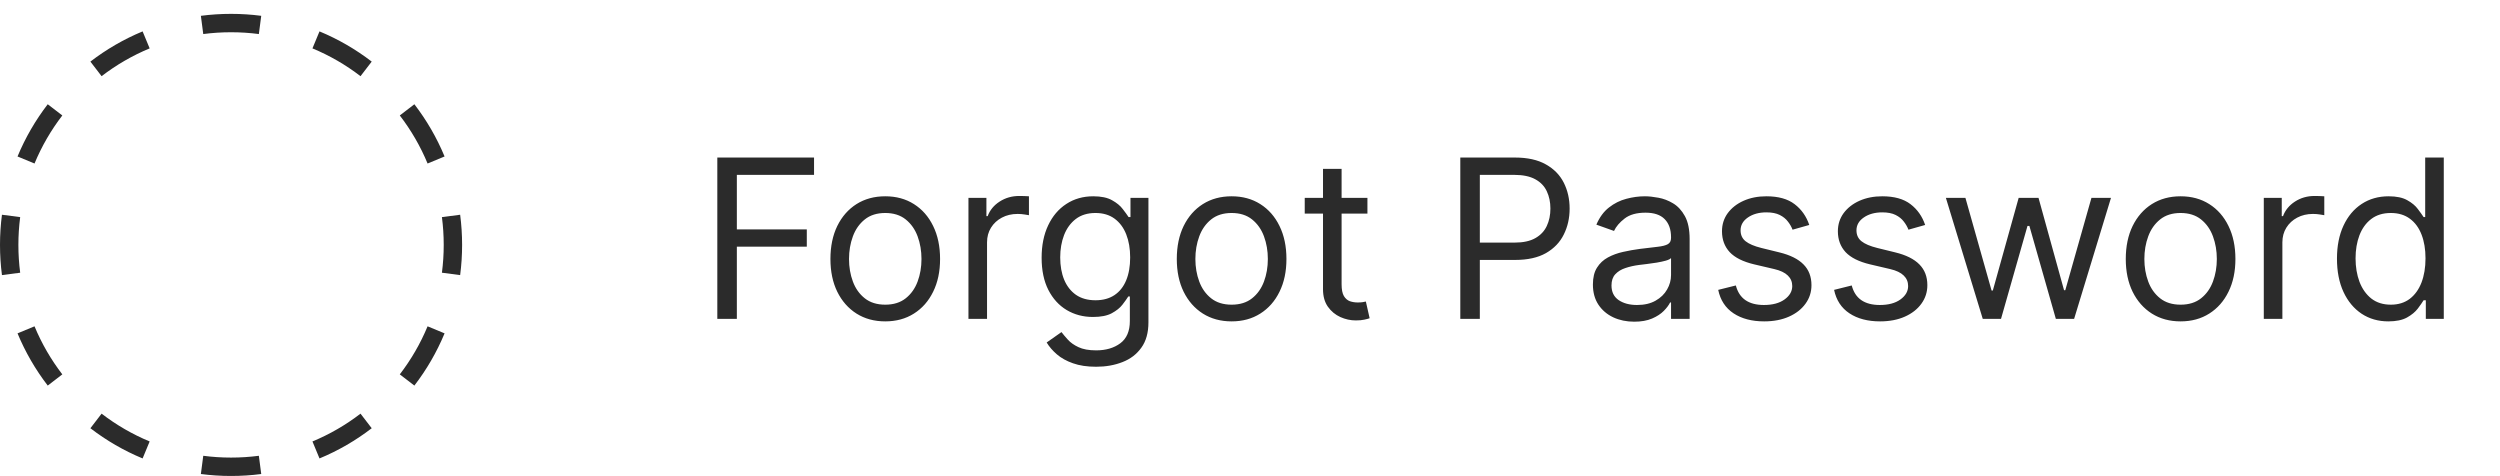 <svg width="541" height="103" viewBox="0 0 541 103" fill="none" xmlns="http://www.w3.org/2000/svg">
<path d="M155.227 69V34.091H176.159V37.841H159.455V49.636H174.591V53.386H159.455V69H155.227ZM191.568 69.546C189.205 69.546 187.131 68.983 185.347 67.858C183.574 66.733 182.188 65.159 181.188 63.136C180.199 61.114 179.705 58.75 179.705 56.045C179.705 53.318 180.199 50.938 181.188 48.903C182.188 46.869 183.574 45.29 185.347 44.165C187.131 43.04 189.205 42.477 191.568 42.477C193.932 42.477 196 43.04 197.773 44.165C199.557 45.29 200.943 46.869 201.932 48.903C202.932 50.938 203.432 53.318 203.432 56.045C203.432 58.75 202.932 61.114 201.932 63.136C200.943 65.159 199.557 66.733 197.773 67.858C196 68.983 193.932 69.546 191.568 69.546ZM191.568 65.932C193.364 65.932 194.841 65.472 196 64.551C197.159 63.631 198.017 62.42 198.574 60.92C199.131 59.42 199.409 57.795 199.409 56.045C199.409 54.295 199.131 52.665 198.574 51.153C198.017 49.642 197.159 48.42 196 47.489C194.841 46.557 193.364 46.091 191.568 46.091C189.773 46.091 188.295 46.557 187.136 47.489C185.977 48.42 185.119 49.642 184.562 51.153C184.006 52.665 183.727 54.295 183.727 56.045C183.727 57.795 184.006 59.42 184.562 60.92C185.119 62.42 185.977 63.631 187.136 64.551C188.295 65.472 189.773 65.932 191.568 65.932ZM209.572 69V42.818H213.459V46.773H213.732C214.209 45.477 215.072 44.426 216.322 43.619C217.572 42.812 218.982 42.409 220.55 42.409C220.845 42.409 221.214 42.415 221.658 42.426C222.101 42.438 222.436 42.455 222.663 42.477V46.568C222.527 46.534 222.214 46.483 221.726 46.415C221.249 46.335 220.743 46.295 220.209 46.295C218.936 46.295 217.8 46.562 216.8 47.097C215.811 47.619 215.027 48.347 214.447 49.278C213.879 50.199 213.595 51.25 213.595 52.432V69H209.572ZM237.203 79.364C235.26 79.364 233.589 79.114 232.192 78.614C230.794 78.125 229.629 77.477 228.697 76.671C227.777 75.875 227.044 75.023 226.499 74.114L229.703 71.864C230.067 72.341 230.527 72.886 231.084 73.5C231.641 74.125 232.402 74.665 233.368 75.119C234.345 75.585 235.624 75.818 237.203 75.818C239.317 75.818 241.061 75.307 242.436 74.284C243.811 73.261 244.499 71.659 244.499 69.477V64.159H244.158C243.862 64.636 243.442 65.227 242.896 65.932C242.362 66.625 241.589 67.244 240.578 67.79C239.578 68.324 238.226 68.591 236.521 68.591C234.408 68.591 232.51 68.091 230.828 67.091C229.158 66.091 227.834 64.636 226.857 62.727C225.891 60.818 225.408 58.5 225.408 55.773C225.408 53.091 225.879 50.756 226.822 48.767C227.766 46.767 229.078 45.222 230.76 44.131C232.442 43.028 234.385 42.477 236.589 42.477C238.294 42.477 239.646 42.761 240.646 43.33C241.658 43.886 242.43 44.523 242.964 45.239C243.51 45.943 243.93 46.523 244.226 46.977H244.635V42.818H248.521V69.75C248.521 72 248.01 73.829 246.987 75.239C245.976 76.659 244.612 77.699 242.896 78.358C241.192 79.028 239.294 79.364 237.203 79.364ZM237.067 64.977C238.68 64.977 240.044 64.608 241.158 63.869C242.271 63.131 243.118 62.068 243.697 60.682C244.277 59.295 244.567 57.636 244.567 55.705C244.567 53.818 244.283 52.153 243.714 50.71C243.146 49.267 242.305 48.136 241.192 47.318C240.078 46.5 238.703 46.091 237.067 46.091C235.362 46.091 233.942 46.523 232.805 47.386C231.68 48.25 230.834 49.409 230.266 50.864C229.709 52.318 229.43 53.932 229.43 55.705C229.43 57.523 229.714 59.131 230.283 60.528C230.862 61.915 231.714 63.006 232.839 63.801C233.976 64.585 235.385 64.977 237.067 64.977ZM266.521 69.546C264.158 69.546 262.084 68.983 260.3 67.858C258.527 66.733 257.141 65.159 256.141 63.136C255.152 61.114 254.658 58.75 254.658 56.045C254.658 53.318 255.152 50.938 256.141 48.903C257.141 46.869 258.527 45.29 260.3 44.165C262.084 43.04 264.158 42.477 266.521 42.477C268.885 42.477 270.953 43.04 272.726 44.165C274.51 45.29 275.896 46.869 276.885 48.903C277.885 50.938 278.385 53.318 278.385 56.045C278.385 58.75 277.885 61.114 276.885 63.136C275.896 65.159 274.51 66.733 272.726 67.858C270.953 68.983 268.885 69.546 266.521 69.546ZM266.521 65.932C268.317 65.932 269.794 65.472 270.953 64.551C272.112 63.631 272.97 62.42 273.527 60.92C274.084 59.42 274.362 57.795 274.362 56.045C274.362 54.295 274.084 52.665 273.527 51.153C272.97 49.642 272.112 48.42 270.953 47.489C269.794 46.557 268.317 46.091 266.521 46.091C264.726 46.091 263.249 46.557 262.089 47.489C260.93 48.42 260.072 49.642 259.516 51.153C258.959 52.665 258.68 54.295 258.68 56.045C258.68 57.795 258.959 59.42 259.516 60.92C260.072 62.42 260.93 63.631 262.089 64.551C263.249 65.472 264.726 65.932 266.521 65.932ZM295.912 42.818V46.227H282.344V42.818H295.912ZM286.298 36.545H290.321V61.5C290.321 62.636 290.486 63.489 290.815 64.057C291.156 64.614 291.588 64.989 292.111 65.182C292.645 65.364 293.207 65.454 293.798 65.454C294.241 65.454 294.605 65.432 294.889 65.386C295.173 65.329 295.401 65.284 295.571 65.25L296.389 68.864C296.116 68.966 295.736 69.068 295.247 69.171C294.759 69.284 294.139 69.341 293.389 69.341C292.253 69.341 291.139 69.097 290.048 68.608C288.969 68.119 288.071 67.375 287.355 66.375C286.651 65.375 286.298 64.114 286.298 62.591V36.545ZM316.009 69V34.091H327.804C330.543 34.091 332.781 34.585 334.52 35.574C336.27 36.551 337.565 37.875 338.406 39.545C339.247 41.216 339.668 43.08 339.668 45.136C339.668 47.193 339.247 49.062 338.406 50.744C337.577 52.426 336.293 53.767 334.554 54.767C332.815 55.756 330.588 56.25 327.872 56.25H319.418V52.5H327.736C329.611 52.5 331.116 52.176 332.253 51.528C333.389 50.881 334.213 50.006 334.724 48.903C335.247 47.79 335.509 46.534 335.509 45.136C335.509 43.739 335.247 42.489 334.724 41.386C334.213 40.284 333.384 39.42 332.236 38.795C331.088 38.159 329.565 37.841 327.668 37.841H320.236V69H316.009ZM353.636 69.614C351.977 69.614 350.472 69.301 349.119 68.676C347.767 68.04 346.693 67.125 345.898 65.932C345.102 64.727 344.705 63.273 344.705 61.568C344.705 60.068 345 58.852 345.591 57.92C346.182 56.977 346.972 56.239 347.96 55.705C348.949 55.17 350.04 54.773 351.233 54.511C352.438 54.239 353.648 54.023 354.864 53.864C356.455 53.659 357.744 53.506 358.733 53.403C359.733 53.29 360.46 53.102 360.915 52.841C361.381 52.58 361.614 52.125 361.614 51.477V51.341C361.614 49.659 361.153 48.352 360.233 47.42C359.324 46.489 357.943 46.023 356.091 46.023C354.17 46.023 352.665 46.443 351.574 47.284C350.483 48.125 349.716 49.023 349.273 49.977L345.455 48.614C346.136 47.023 347.045 45.784 348.182 44.898C349.33 44 350.58 43.375 351.932 43.023C353.295 42.659 354.636 42.477 355.955 42.477C356.795 42.477 357.761 42.58 358.852 42.784C359.955 42.977 361.017 43.381 362.04 43.994C363.074 44.608 363.932 45.534 364.614 46.773C365.295 48.011 365.636 49.67 365.636 51.75V69H361.614V65.454H361.409C361.136 66.023 360.682 66.631 360.045 67.278C359.409 67.926 358.563 68.477 357.506 68.932C356.449 69.386 355.159 69.614 353.636 69.614ZM354.25 66C355.841 66 357.182 65.688 358.273 65.062C359.375 64.438 360.205 63.631 360.761 62.642C361.33 61.653 361.614 60.614 361.614 59.523V55.841C361.443 56.045 361.068 56.233 360.489 56.403C359.92 56.562 359.261 56.705 358.511 56.83C357.773 56.943 357.051 57.045 356.347 57.136C355.653 57.216 355.091 57.284 354.659 57.341C353.614 57.477 352.636 57.699 351.727 58.006C350.83 58.301 350.102 58.75 349.545 59.352C349 59.943 348.727 60.75 348.727 61.773C348.727 63.17 349.244 64.227 350.278 64.943C351.324 65.648 352.648 66 354.25 66ZM391.524 48.682L387.911 49.705C387.683 49.102 387.348 48.517 386.905 47.949C386.473 47.369 385.882 46.892 385.132 46.517C384.382 46.142 383.422 45.955 382.251 45.955C380.649 45.955 379.314 46.324 378.246 47.062C377.189 47.79 376.661 48.716 376.661 49.841C376.661 50.841 377.024 51.631 377.751 52.21C378.479 52.79 379.615 53.273 381.161 53.659L385.047 54.614C387.388 55.182 389.132 56.051 390.28 57.222C391.428 58.381 392.001 59.875 392.001 61.705C392.001 63.205 391.57 64.546 390.706 65.727C389.854 66.909 388.661 67.841 387.126 68.523C385.592 69.204 383.808 69.546 381.774 69.546C379.104 69.546 376.893 68.966 375.143 67.807C373.393 66.648 372.286 64.954 371.82 62.727L375.638 61.773C376.001 63.182 376.689 64.239 377.7 64.943C378.723 65.648 380.058 66 381.706 66C383.581 66 385.07 65.602 386.172 64.807C387.286 64 387.842 63.034 387.842 61.909C387.842 61 387.524 60.239 386.888 59.625C386.251 59 385.274 58.534 383.956 58.227L379.592 57.205C377.195 56.636 375.433 55.756 374.308 54.562C373.195 53.358 372.638 51.852 372.638 50.045C372.638 48.568 373.053 47.261 373.882 46.125C374.723 44.989 375.865 44.097 377.308 43.449C378.763 42.801 380.411 42.477 382.251 42.477C384.842 42.477 386.876 43.045 388.354 44.182C389.842 45.318 390.899 46.818 391.524 48.682ZM416.602 48.682L412.989 49.705C412.761 49.102 412.426 48.517 411.983 47.949C411.551 47.369 410.96 46.892 410.21 46.517C409.46 46.142 408.5 45.955 407.33 45.955C405.727 45.955 404.392 46.324 403.324 47.062C402.267 47.79 401.739 48.716 401.739 49.841C401.739 50.841 402.102 51.631 402.83 52.21C403.557 52.79 404.693 53.273 406.239 53.659L410.125 54.614C412.466 55.182 414.21 56.051 415.358 57.222C416.506 58.381 417.08 59.875 417.08 61.705C417.08 63.205 416.648 64.546 415.784 65.727C414.932 66.909 413.739 67.841 412.205 68.523C410.67 69.204 408.886 69.546 406.852 69.546C404.182 69.546 401.972 68.966 400.222 67.807C398.472 66.648 397.364 64.954 396.898 62.727L400.716 61.773C401.08 63.182 401.767 64.239 402.778 64.943C403.801 65.648 405.136 66 406.784 66C408.659 66 410.148 65.602 411.25 64.807C412.364 64 412.92 63.034 412.92 61.909C412.92 61 412.602 60.239 411.966 59.625C411.33 59 410.352 58.534 409.034 58.227L404.67 57.205C402.273 56.636 400.511 55.756 399.386 54.562C398.273 53.358 397.716 51.852 397.716 50.045C397.716 48.568 398.131 47.261 398.96 46.125C399.801 44.989 400.943 44.097 402.386 43.449C403.841 42.801 405.489 42.477 407.33 42.477C409.92 42.477 411.955 43.045 413.432 44.182C414.92 45.318 415.977 46.818 416.602 48.682ZM429.067 69L421.089 42.818H425.317L430.976 62.864H431.249L436.839 42.818H441.135L446.658 62.795H446.93L452.589 42.818H456.817L448.839 69H444.885L439.158 48.886H438.749L433.021 69H429.067ZM471.881 69.546C469.517 69.546 467.443 68.983 465.659 67.858C463.886 66.733 462.5 65.159 461.5 63.136C460.511 61.114 460.017 58.75 460.017 56.045C460.017 53.318 460.511 50.938 461.5 48.903C462.5 46.869 463.886 45.29 465.659 44.165C467.443 43.04 469.517 42.477 471.881 42.477C474.244 42.477 476.313 43.04 478.085 44.165C479.869 45.29 481.256 46.869 482.244 48.903C483.244 50.938 483.744 53.318 483.744 56.045C483.744 58.75 483.244 61.114 482.244 63.136C481.256 65.159 479.869 66.733 478.085 67.858C476.313 68.983 474.244 69.546 471.881 69.546ZM471.881 65.932C473.676 65.932 475.153 65.472 476.312 64.551C477.472 63.631 478.33 62.42 478.886 60.92C479.443 59.42 479.722 57.795 479.722 56.045C479.722 54.295 479.443 52.665 478.886 51.153C478.33 49.642 477.472 48.42 476.312 47.489C475.153 46.557 473.676 46.091 471.881 46.091C470.085 46.091 468.608 46.557 467.449 47.489C466.29 48.42 465.432 49.642 464.875 51.153C464.318 52.665 464.04 54.295 464.04 56.045C464.04 57.795 464.318 59.42 464.875 60.92C465.432 62.42 466.29 63.631 467.449 64.551C468.608 65.472 470.085 65.932 471.881 65.932ZM489.885 69V42.818H493.771V46.773H494.044C494.521 45.477 495.385 44.426 496.635 43.619C497.885 42.812 499.294 42.409 500.862 42.409C501.158 42.409 501.527 42.415 501.97 42.426C502.413 42.438 502.749 42.455 502.976 42.477V46.568C502.839 46.534 502.527 46.483 502.038 46.415C501.561 46.335 501.055 46.295 500.521 46.295C499.249 46.295 498.112 46.562 497.112 47.097C496.124 47.619 495.339 48.347 494.76 49.278C494.192 50.199 493.908 51.25 493.908 52.432V69H489.885ZM516.834 69.546C514.652 69.546 512.726 68.994 511.055 67.892C509.385 66.778 508.078 65.21 507.135 63.188C506.192 61.153 505.72 58.75 505.72 55.977C505.72 53.227 506.192 50.841 507.135 48.818C508.078 46.795 509.391 45.233 511.072 44.131C512.754 43.028 514.697 42.477 516.902 42.477C518.607 42.477 519.953 42.761 520.942 43.33C521.942 43.886 522.703 44.523 523.226 45.239C523.76 45.943 524.175 46.523 524.47 46.977H524.811V34.091H528.834V69H524.947V64.977H524.47C524.175 65.454 523.754 66.057 523.209 66.784C522.663 67.5 521.885 68.142 520.874 68.71C519.862 69.267 518.516 69.546 516.834 69.546ZM517.379 65.932C518.993 65.932 520.357 65.511 521.47 64.671C522.584 63.818 523.43 62.642 524.01 61.142C524.589 59.631 524.879 57.886 524.879 55.909C524.879 53.955 524.595 52.244 524.027 50.778C523.459 49.301 522.618 48.153 521.504 47.335C520.391 46.506 519.016 46.091 517.379 46.091C515.675 46.091 514.254 46.528 513.118 47.403C511.993 48.267 511.146 49.443 510.578 50.932C510.021 52.409 509.743 54.068 509.743 55.909C509.743 57.773 510.027 59.466 510.595 60.989C511.175 62.5 512.027 63.705 513.152 64.602C514.288 65.489 515.697 65.932 517.379 65.932Z" fill="#2B2B2B"/>
<path fill-rule="evenodd" clip-rule="evenodd" d="M99.577 59.531L95.632 59.016C95.888 57.049 96.021 55.041 96.021 53C96.021 50.959 95.888 48.951 95.632 46.984L99.577 46.469C99.856 48.607 100 50.787 100 53C100 55.213 99.856 57.393 99.577 59.531ZM96.206 33.861L92.53 35.385C90.98 31.646 88.949 28.154 86.515 24.985L89.67 22.561C92.314 26.001 94.52 29.796 96.206 33.861ZM80.439 13.33L78.014 16.485C74.847 14.051 71.354 12.02 67.615 10.47L69.139 6.794C73.204 8.48 76.999 10.686 80.439 13.33ZM56.531 3.423L56.016 7.368C54.049 7.112 52.041 6.979 50 6.979C47.959 6.979 45.951 7.112 43.984 7.368L43.469 3.423C45.607 3.144 47.787 3 50 3C52.213 3 54.393 3.144 56.531 3.423ZM30.861 6.794L32.385 10.47C28.646 12.02 25.154 14.051 21.985 16.485L19.561 13.33C23.001 10.686 26.796 8.48 30.861 6.794ZM10.33 22.561C7.686 26.001 5.48 29.796 3.794 33.861L7.47 35.385C9.02 31.646 11.051 28.154 13.485 24.985L10.33 22.561ZM0.423 46.469C0.144 48.607 0 50.787 0 53C0 55.213 0.144 57.393 0.423 59.531L4.368 59.016C4.112 57.049 3.979 55.041 3.979 53C3.979 50.959 4.112 48.951 4.368 46.984L0.423 46.469ZM3.794 72.139L7.47 70.615C9.02 74.354 11.051 77.847 13.485 81.014L10.33 83.439C7.686 79.999 5.48 76.204 3.794 72.139ZM19.561 92.67L21.985 89.515C25.154 91.949 28.646 93.98 32.385 95.53L30.861 99.206C26.796 97.52 23.001 95.314 19.561 92.67ZM43.469 102.577L43.984 98.632C45.951 98.888 47.959 99.021 50 99.021C52.041 99.021 54.049 98.888 56.016 98.632L56.531 102.577C54.393 102.856 52.213 103 50 103C47.787 103 45.607 102.856 43.469 102.577ZM69.139 99.206L67.615 95.53C71.354 93.98 74.847 91.949 78.014 89.515L80.439 92.67C76.999 95.314 73.204 97.52 69.139 99.206ZM89.67 83.439L86.515 81.014C88.949 77.847 90.98 74.354 92.53 70.615L96.206 72.139C94.52 76.204 92.314 79.999 89.67 83.439Z" fill="#2B2B2B"/>
</svg>

